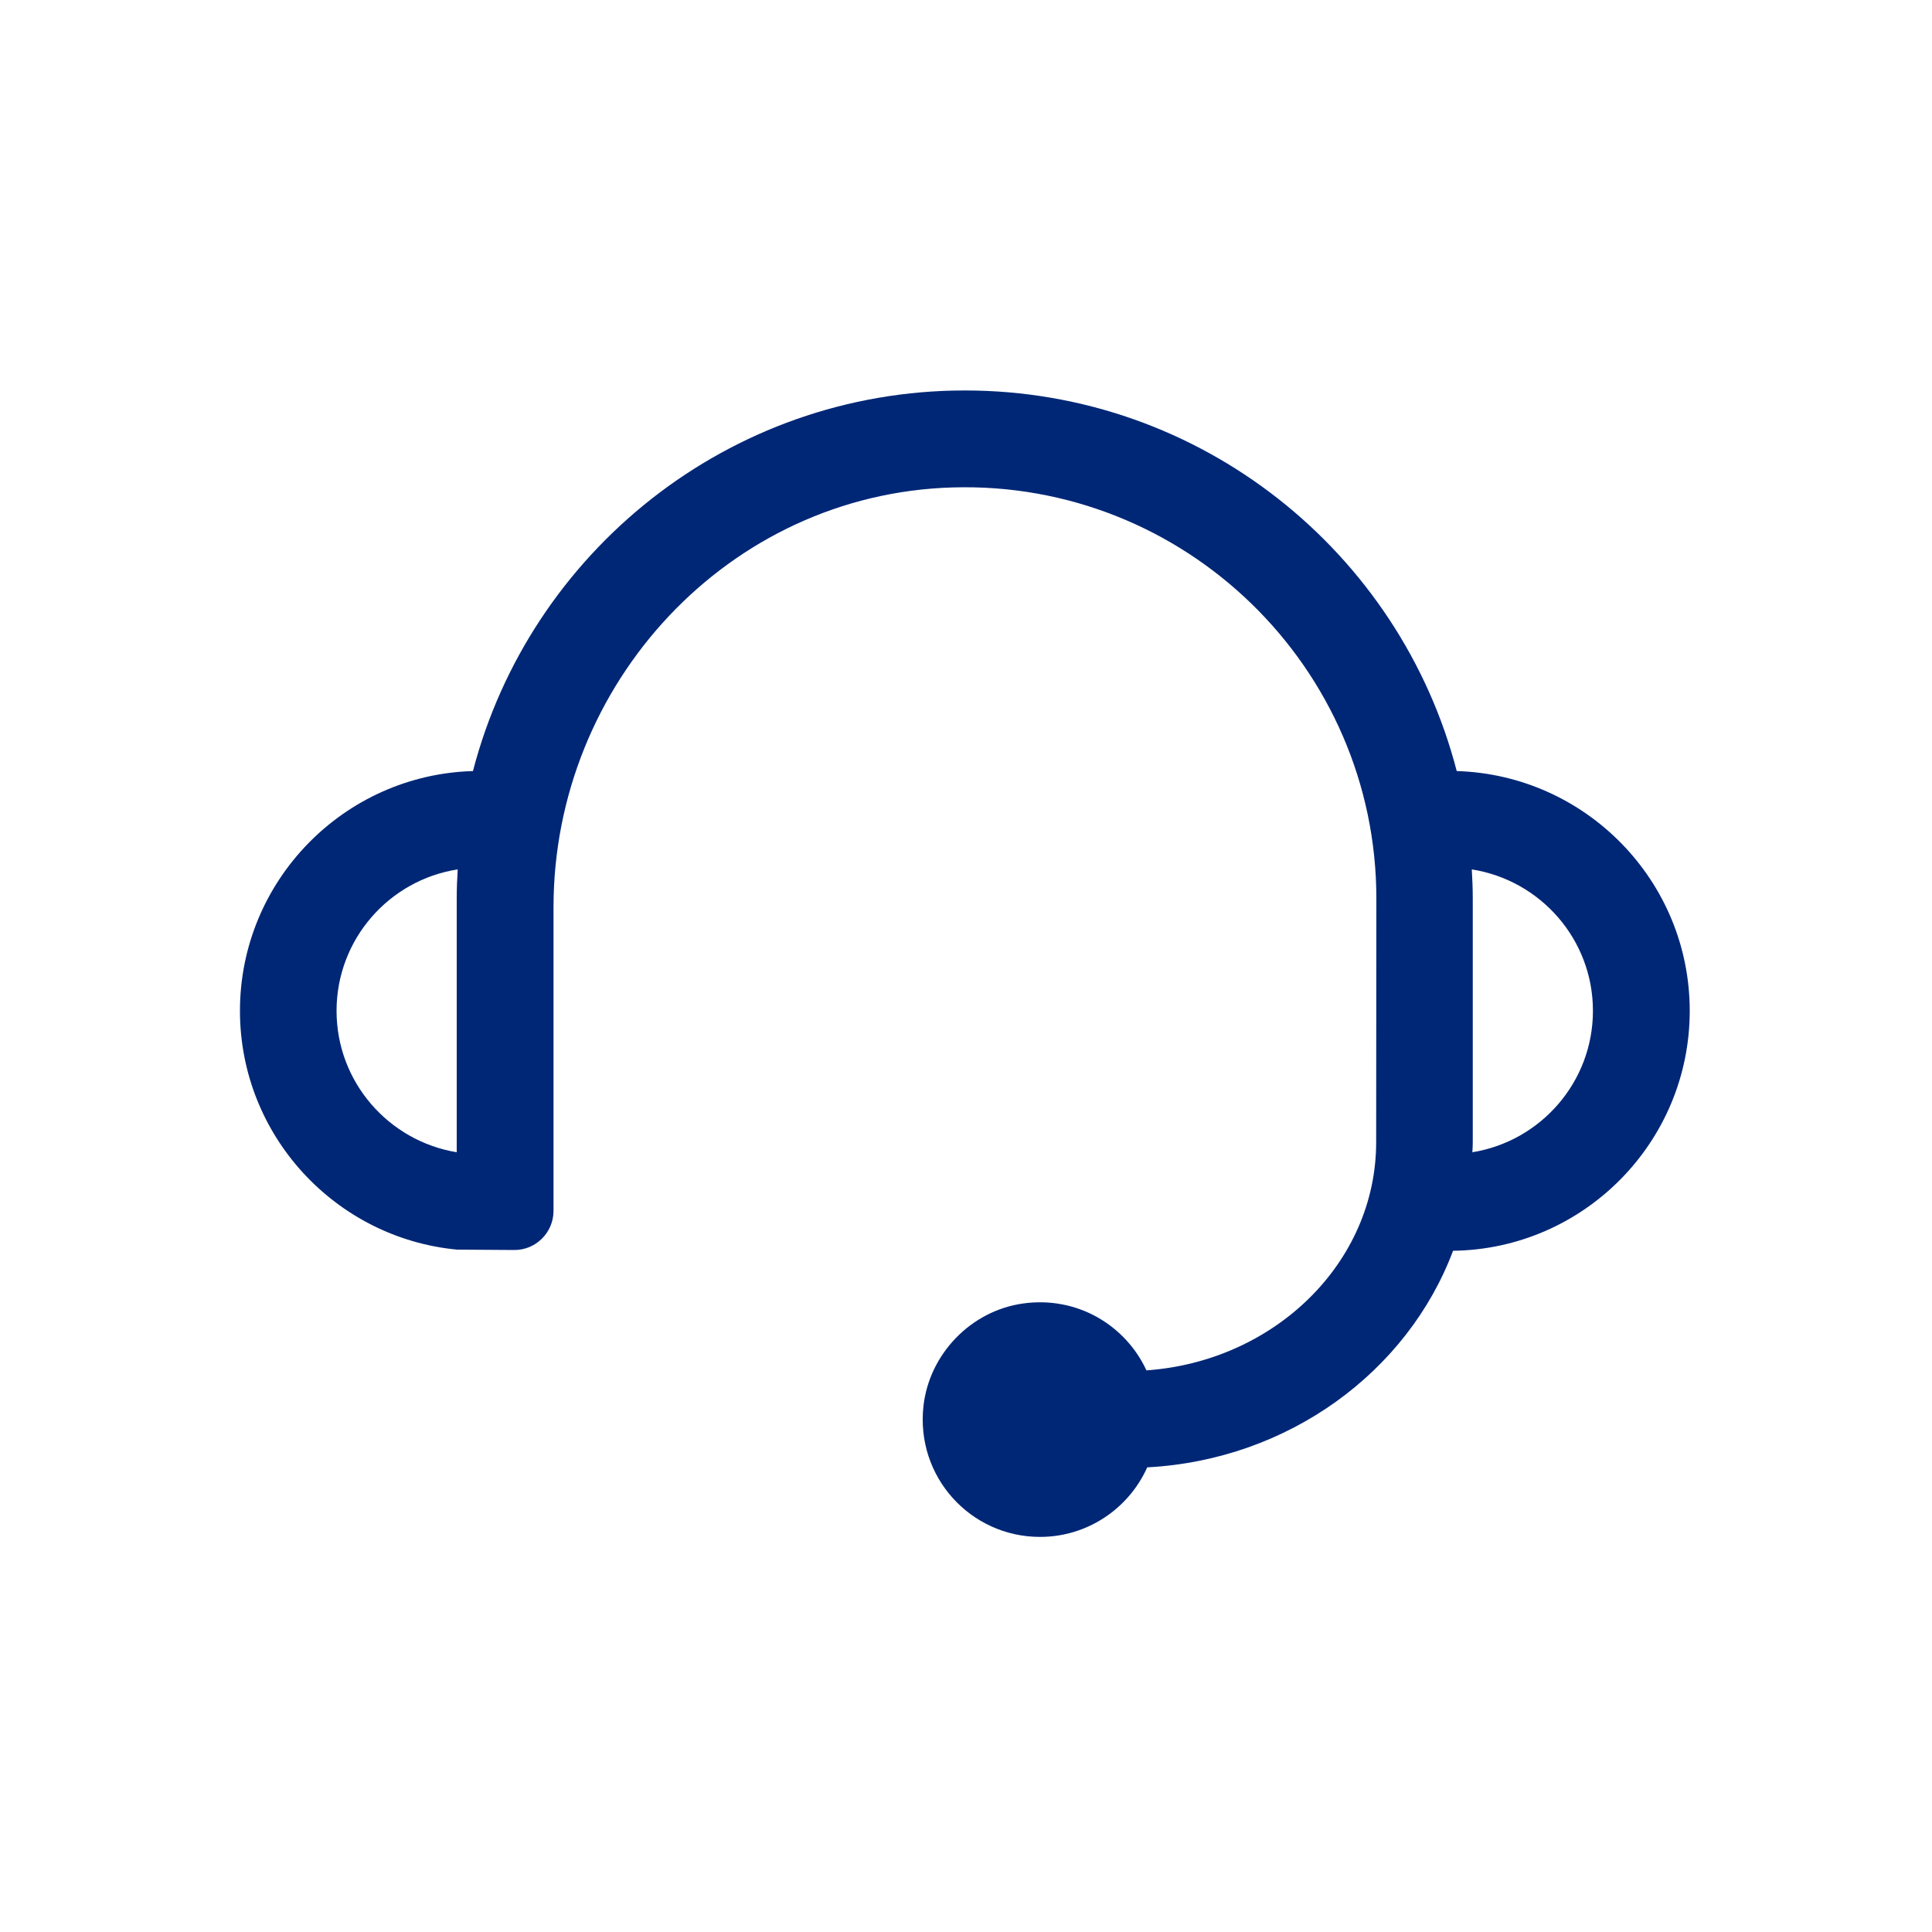 <?xml version="1.0" encoding="utf-8"?>
<!-- Generator: Adobe Illustrator 18.1.1, SVG Export Plug-In . SVG Version: 6.00 Build 0)  -->
<svg version="1.1" id="Layer_1" xmlns="http://www.w3.org/2000/svg" xmlns:xlink="http://www.w3.org/1999/xlink" x="0px" y="0px"
	 viewBox="0 0 1000 1000" enable-background="new 0 0 1000 1000" xml:space="preserve">
<g id="kundeservice">
	<path fill="#002776" d="M712.3,591.2c0,62.3-52.5,113.4-118.9,118.1c-10.8-23.3-35.8-38.6-64-34.6c-26.8,3.8-48.3,26-51.4,52.9
		c-4.2,36.8,24.4,67.9,60.3,67.9c24.7,0,46-14.8,55.5-36c73.3-3.9,134.8-49.6,158.3-112.1c67.7-0.9,122.5-56.2,122.5-124.2
		c0-67.3-53.8-122.1-120.6-124.1c-29.3-113.2-132.3-197-254.6-197c-122.2,0-225.2,83.8-254.6,197C178,401,124.2,455.9,124.2,523.2
		c0,64.5,49.4,117.6,112.3,123.6l29.6,0.2c11.2,0.1,20.4-9,20.4-20.3V469.6c0-115.9,90.7-213.9,206.5-217.3
		c120.3-3.6,219.4,93.3,219.4,212.8L712.3,591.2L712.3,591.2z M762.3,591.2V465.1c0-5.1-0.2-10.1-0.5-15.1
		c35.5,5.6,62.7,36.2,62.7,73.2c0,36.9-27.1,67.5-62.4,73.2C762.2,594.7,762.3,592.9,762.3,591.2z M236.4,465.1v131.3
		c-35.2-5.8-62.2-36.3-62.2-73.2c0-37,27.2-67.7,62.7-73.2C236.6,455,236.4,460,236.4,465.1z"/>
</g>
</svg>
